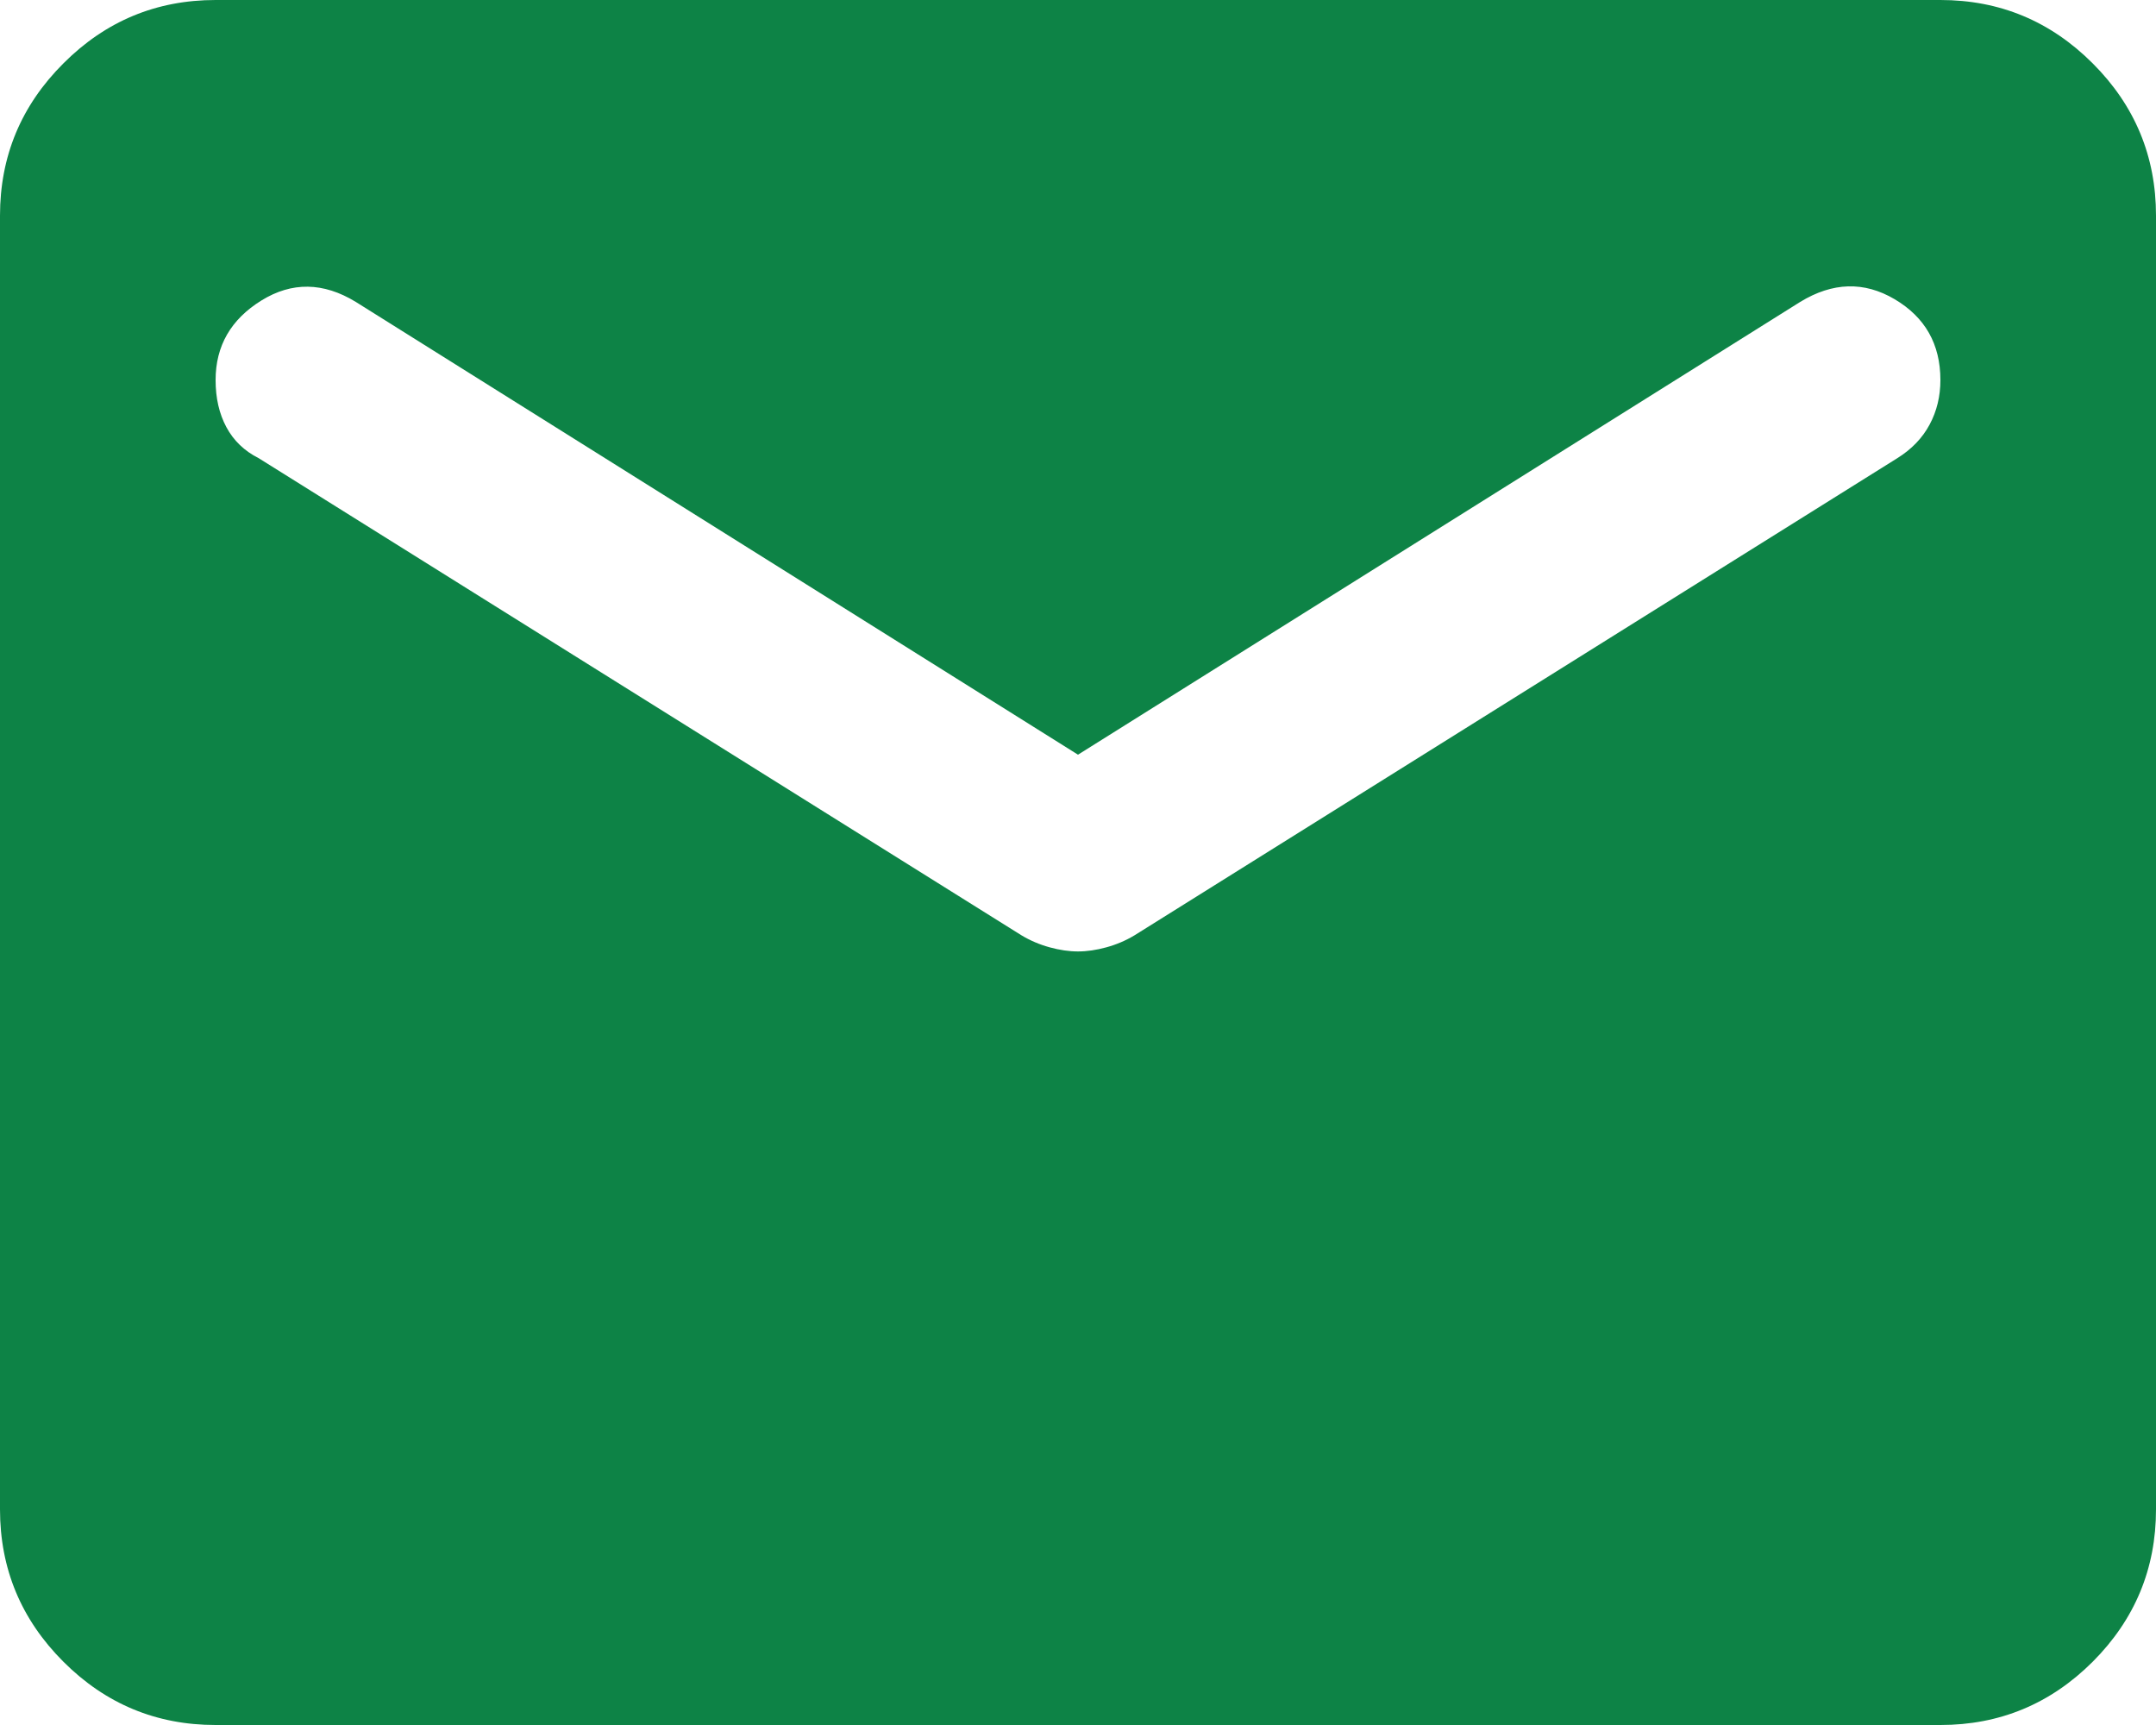 <svg width="20" height="16" viewBox="0 0 20 16" fill="none" xmlns="http://www.w3.org/2000/svg">
<path d="M2 16C1.45 16 0.979 15.804 0.588 15.413C0.196 15.021 0 14.55 0 14V2C0 1.45 0.196 0.979 0.588 0.588C0.979 0.196 1.45 0 2 0H18C18.55 0 19.021 0.196 19.413 0.588C19.804 0.979 20 1.45 20 2V14C20 14.55 19.804 15.021 19.413 15.413C19.021 15.804 18.55 16 18 16H2ZM10 8.825C10.083 8.825 10.171 8.812 10.262 8.787C10.354 8.762 10.442 8.725 10.525 8.675L17.6 4.25C17.733 4.167 17.833 4.063 17.9 3.938C17.967 3.813 18 3.675 18 3.525C18 3.192 17.858 2.942 17.575 2.775C17.292 2.608 17 2.617 16.7 2.8L10 7L3.3 2.8C3 2.617 2.708 2.612 2.425 2.787C2.142 2.962 2 3.208 2 3.525C2 3.692 2.033 3.837 2.1 3.962C2.167 4.087 2.267 4.183 2.4 4.25L9.475 8.675C9.558 8.725 9.646 8.762 9.738 8.787C9.829 8.812 9.917 8.825 10 8.825Z" fill="#0D8346"/>
</svg>
